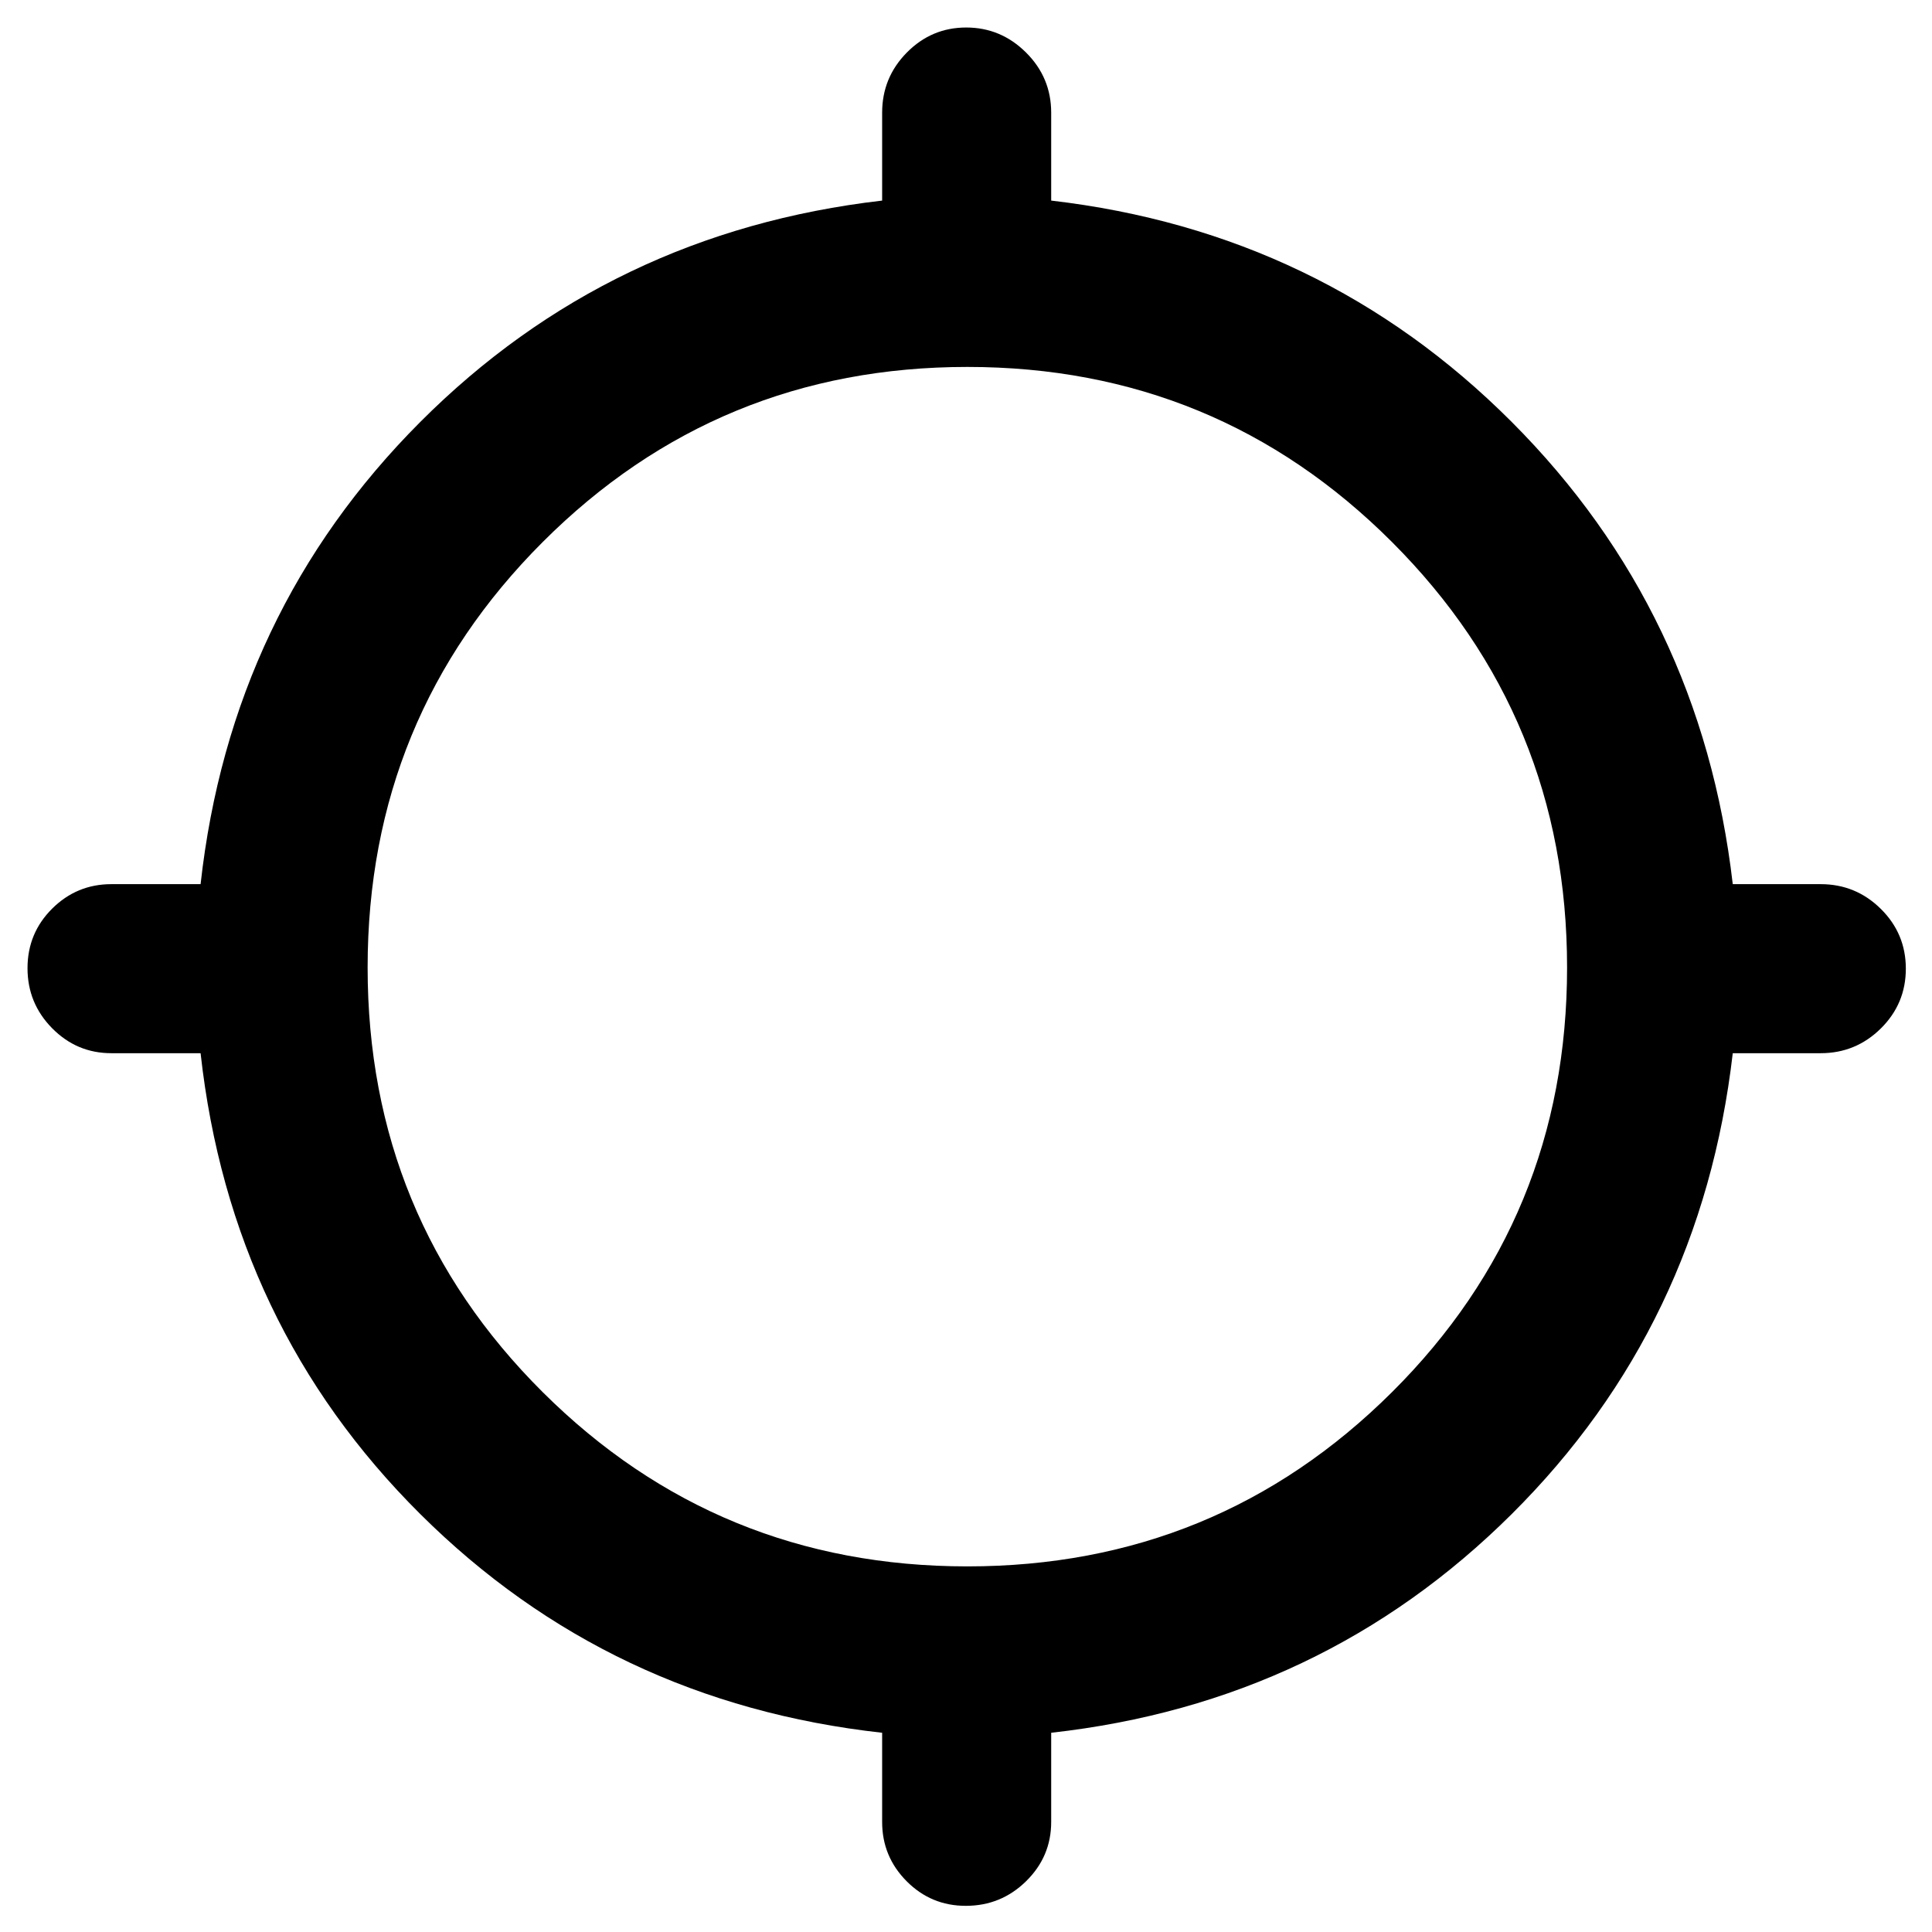 <svg xmlns="http://www.w3.org/2000/svg" height="40" viewBox="0 -960 960 960" width="40"><path d="M438.33-54.67V-99Q303-114 208.83-207.67q-94.16-93.66-109.16-229H55.33q-17.18 0-29.42-12.4-12.24-12.41-12.24-29.84 0-17.42 12.24-29.59 12.24-12.17 29.42-12.17h44.34q15-135.33 109.16-229.66 94.17-94.34 229.5-110V-904q0-17.47 12.28-29.9 12.27-12.43 29.5-12.43 17.22 0 29.72 12.43t12.5 29.9v43.67q134.67 15.66 228.84 110Q845.33-656 861-520.67h43.67q17.46 0 29.9 12.29Q947-496.1 947-478.67q0 17.42-12.43 29.71-12.44 12.29-29.9 12.29H861q-15.67 135.34-109.83 229Q657-114 522.33-99v44.33q0 17.19-12.46 29.43Q497.4-13 479.88-13q-17.23 0-29.39-12.24t-12.16-29.43Zm42.34-127q124 0 211-86.58 87-86.59 87-211 0-124.42-87-211.42-87-87-211-87t-211 87q-87 87-87 211.42 0 124.41 87 211 87 86.58 211 86.58Z"/></svg>